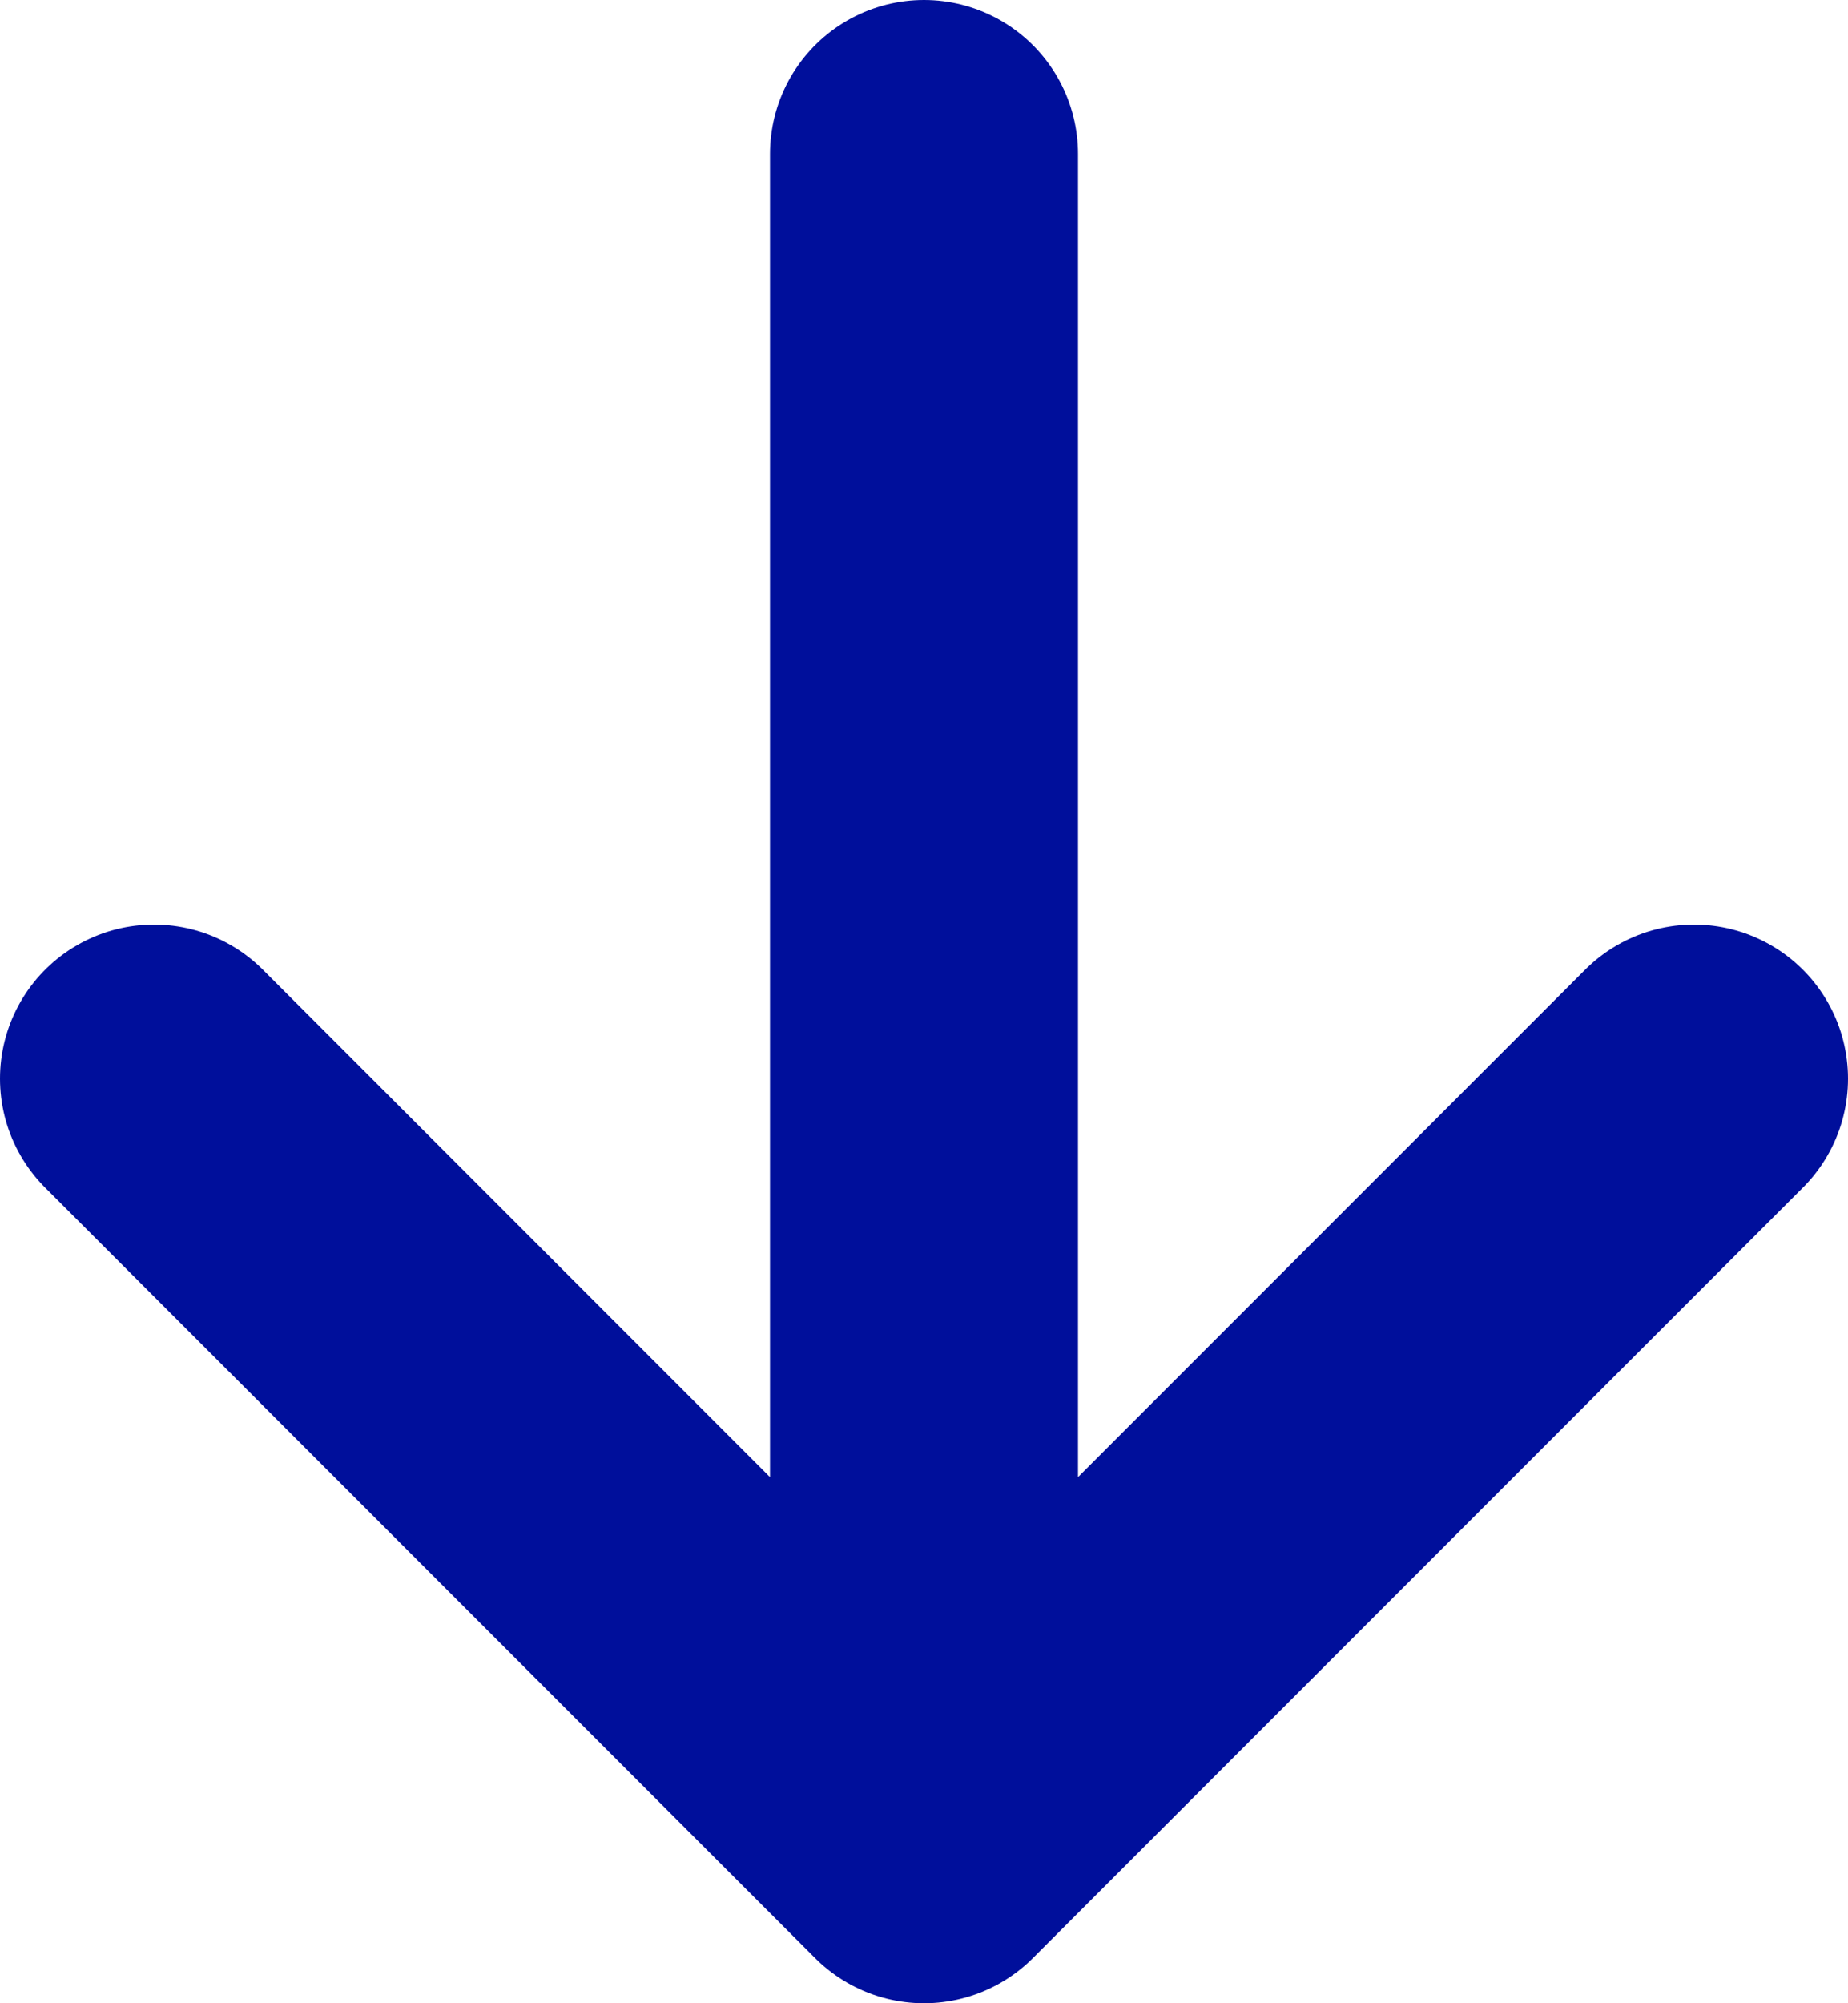 <svg width="12" height="13" viewBox="0 0 12 13" fill="none" xmlns="http://www.w3.org/2000/svg">
<path d="M11 7L6 12M6 12L1 7M6 12L6 1" stroke="#000F9B" stroke-width="2" stroke-linecap="round" stroke-linejoin="round"/>
</svg>
